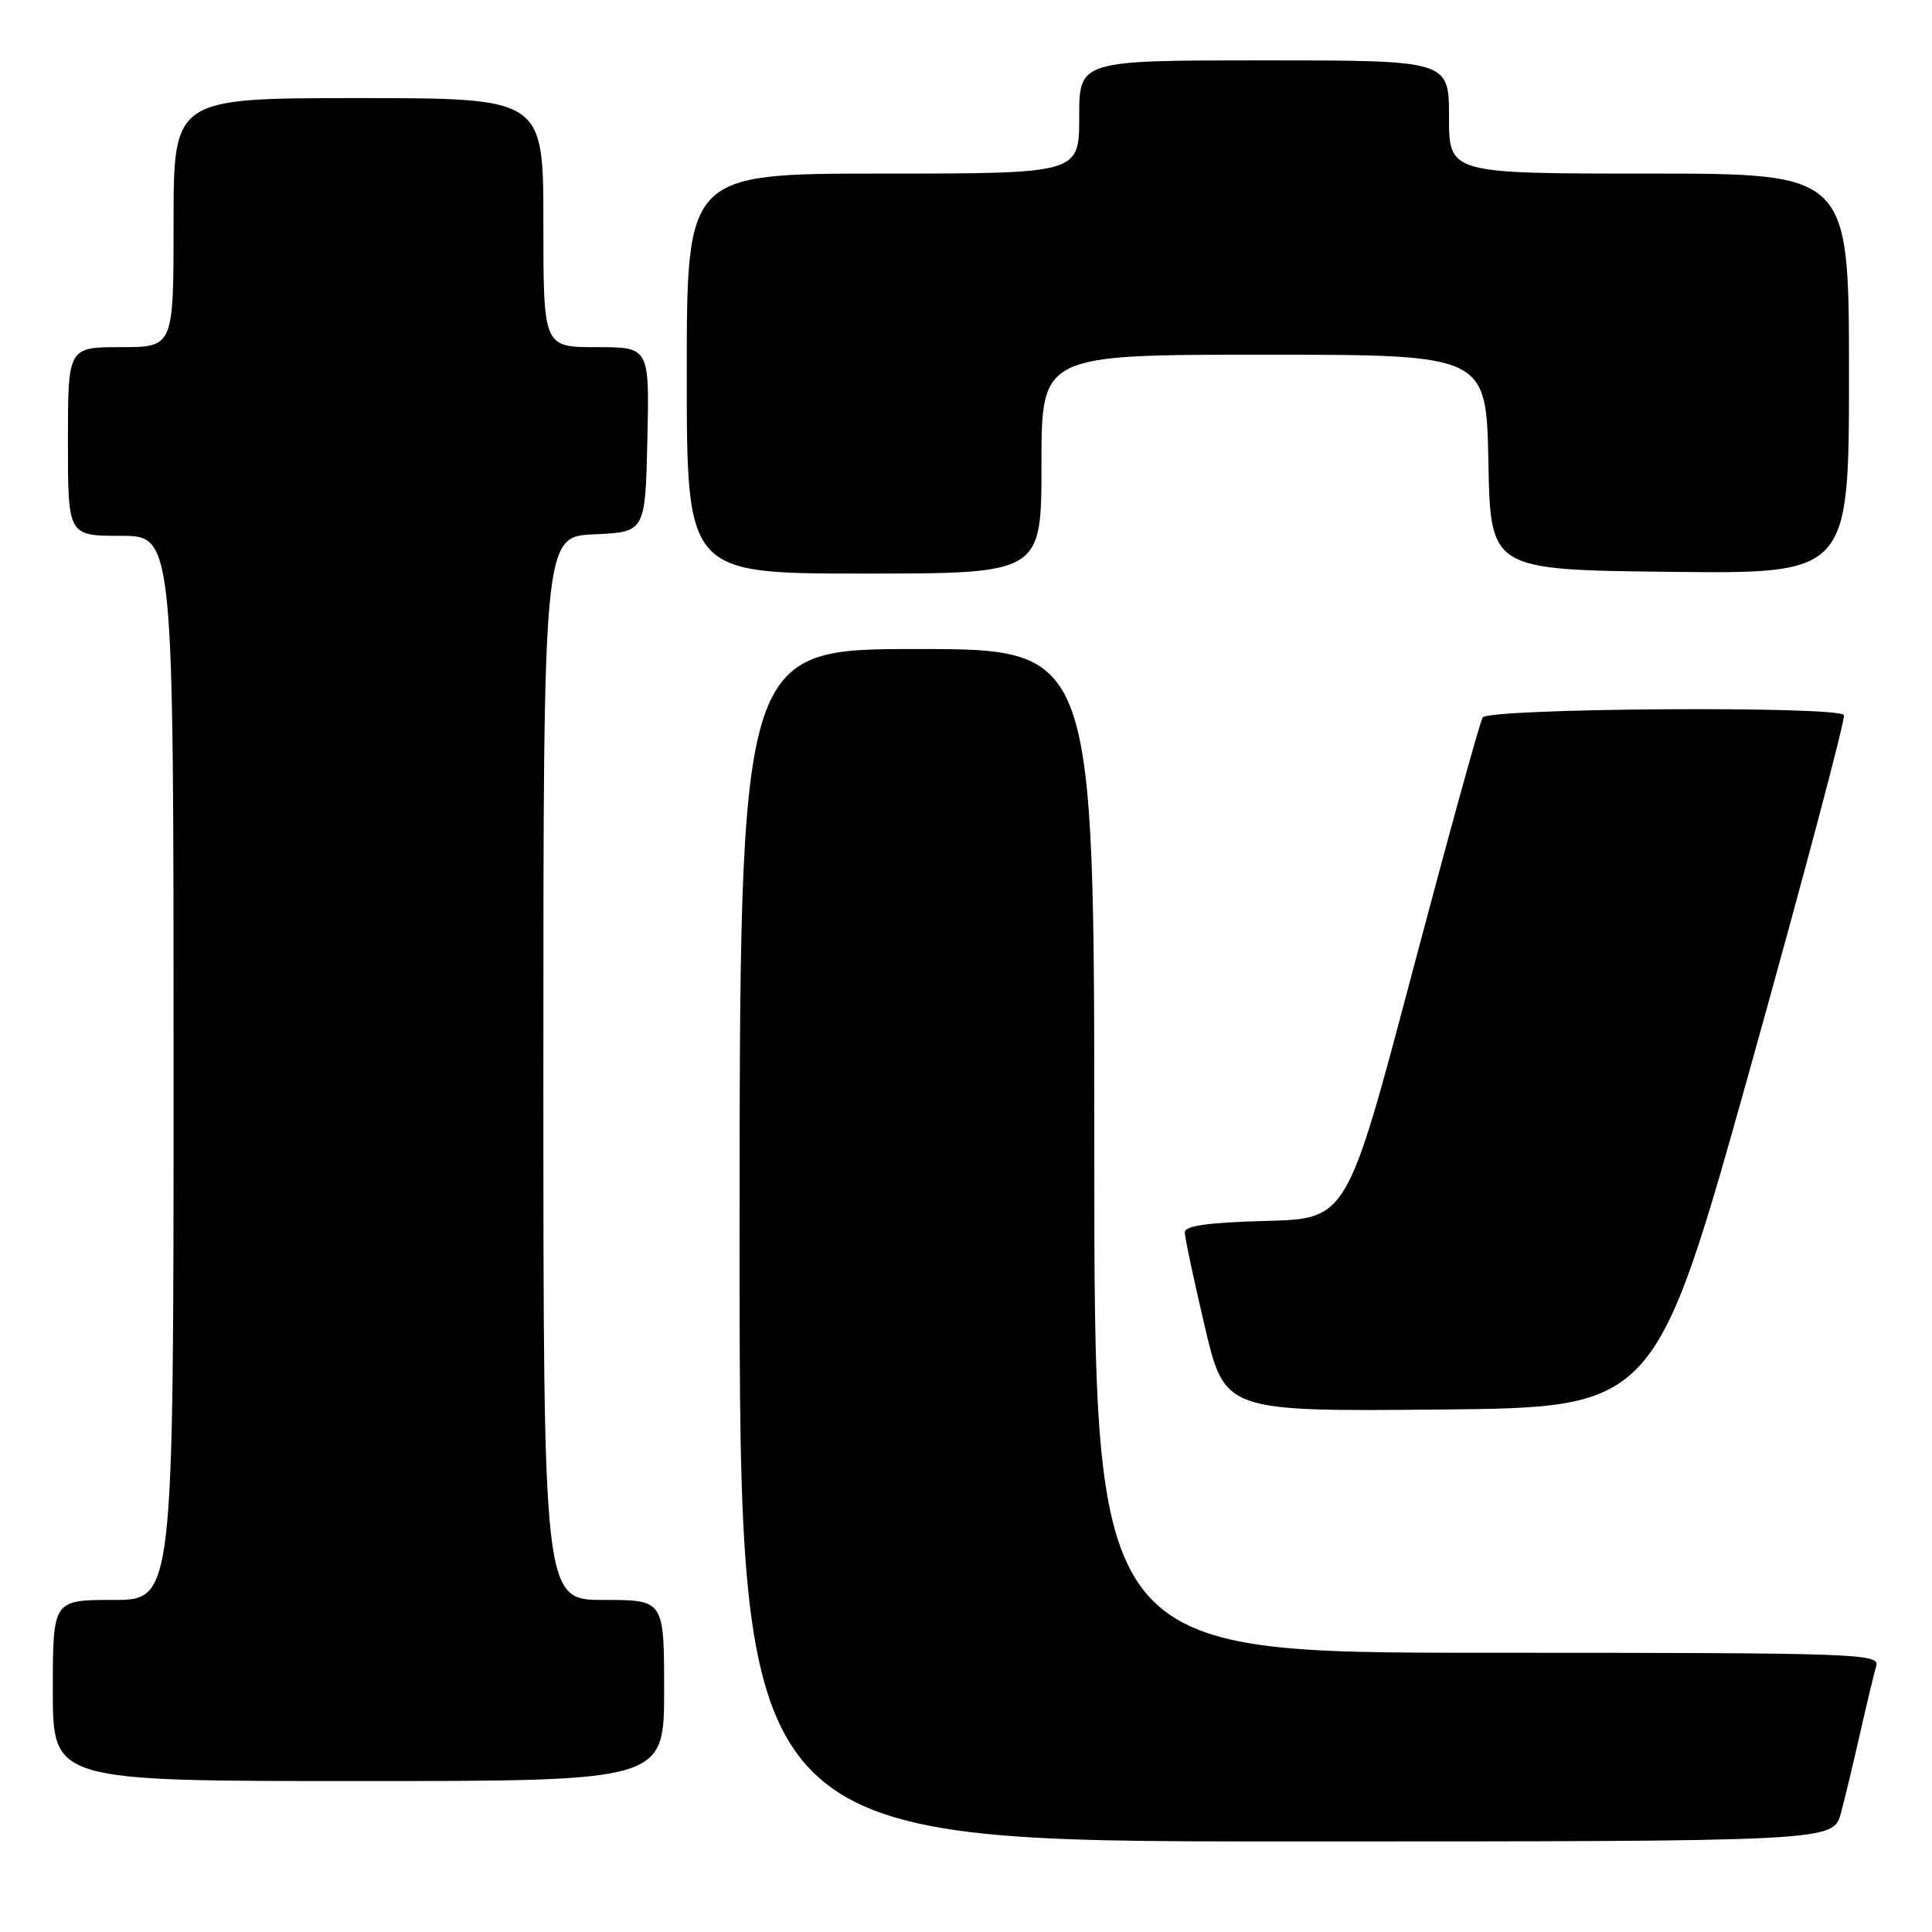<?xml version="1.0" encoding="UTF-8" standalone="no"?>
<!DOCTYPE svg PUBLIC "-//W3C//DTD SVG 1.1//EN" "http://www.w3.org/Graphics/SVG/1.1/DTD/svg11.dtd" >
<svg xmlns="http://www.w3.org/2000/svg" xmlns:xlink="http://www.w3.org/1999/xlink" version="1.1" viewBox="0 0 256 256">
 <g >
 <path fill="currentColor"
d=" M 243.93 240.25 C 244.48 238.19 245.64 233.35 246.51 229.50 C 247.38 225.65 248.33 221.71 248.61 220.75 C 249.11 219.10 246.19 219.00 197.07 219.00 C 145.00 219.00 145.00 219.00 145.00 152.50 C 145.00 86.00 145.00 86.00 121.50 86.00 C 98.00 86.00 98.00 86.00 98.00 165.00 C 98.00 244.00 98.00 244.00 170.46 244.00 C 242.92 244.00 242.92 244.00 243.93 240.25 Z  M 88.00 224.00 C 88.00 212.00 88.00 212.00 80.00 212.00 C 72.00 212.00 72.00 212.00 72.00 141.55 C 72.00 71.09 72.00 71.09 78.75 70.80 C 85.50 70.50 85.50 70.50 85.78 58.25 C 86.06 46.00 86.06 46.00 79.03 46.00 C 72.00 46.00 72.00 46.00 72.00 29.50 C 72.00 13.00 72.00 13.00 47.50 13.00 C 23.00 13.00 23.00 13.00 23.00 29.50 C 23.00 46.00 23.00 46.00 16.00 46.00 C 9.00 46.00 9.00 46.00 9.00 58.50 C 9.00 71.00 9.00 71.00 16.00 71.00 C 23.00 71.00 23.00 71.00 23.00 141.50 C 23.00 212.00 23.00 212.00 15.00 212.00 C 7.00 212.00 7.00 212.00 7.00 224.00 C 7.00 236.00 7.00 236.00 47.50 236.00 C 88.00 236.00 88.00 236.00 88.00 224.00 Z  M 232.06 141.00 C 239.05 115.97 244.57 95.16 244.33 94.75 C 243.60 93.52 197.22 93.83 196.46 95.07 C 196.09 95.66 191.90 110.85 187.14 128.82 C 178.49 161.50 178.49 161.50 167.75 161.78 C 160.14 161.98 157.00 162.42 156.99 163.28 C 156.99 163.95 158.18 169.57 159.64 175.77 C 162.29 187.03 162.29 187.03 190.82 186.77 C 219.34 186.50 219.34 186.50 232.06 141.00 Z  M 138.00 61.50 C 138.00 47.00 138.00 47.00 167.47 47.00 C 196.95 47.00 196.95 47.00 197.22 61.25 C 197.50 75.50 197.50 75.50 221.25 75.77 C 245.00 76.04 245.00 76.04 245.00 49.52 C 245.00 23.00 245.00 23.00 218.50 23.00 C 192.00 23.00 192.00 23.00 192.00 15.50 C 192.00 8.00 192.00 8.00 167.50 8.00 C 143.00 8.00 143.00 8.00 143.00 15.50 C 143.00 23.00 143.00 23.00 117.00 23.00 C 91.00 23.00 91.00 23.00 91.00 49.50 C 91.00 76.00 91.00 76.00 114.50 76.00 C 138.00 76.00 138.00 76.00 138.00 61.50 Z "/>
</g>
</svg>